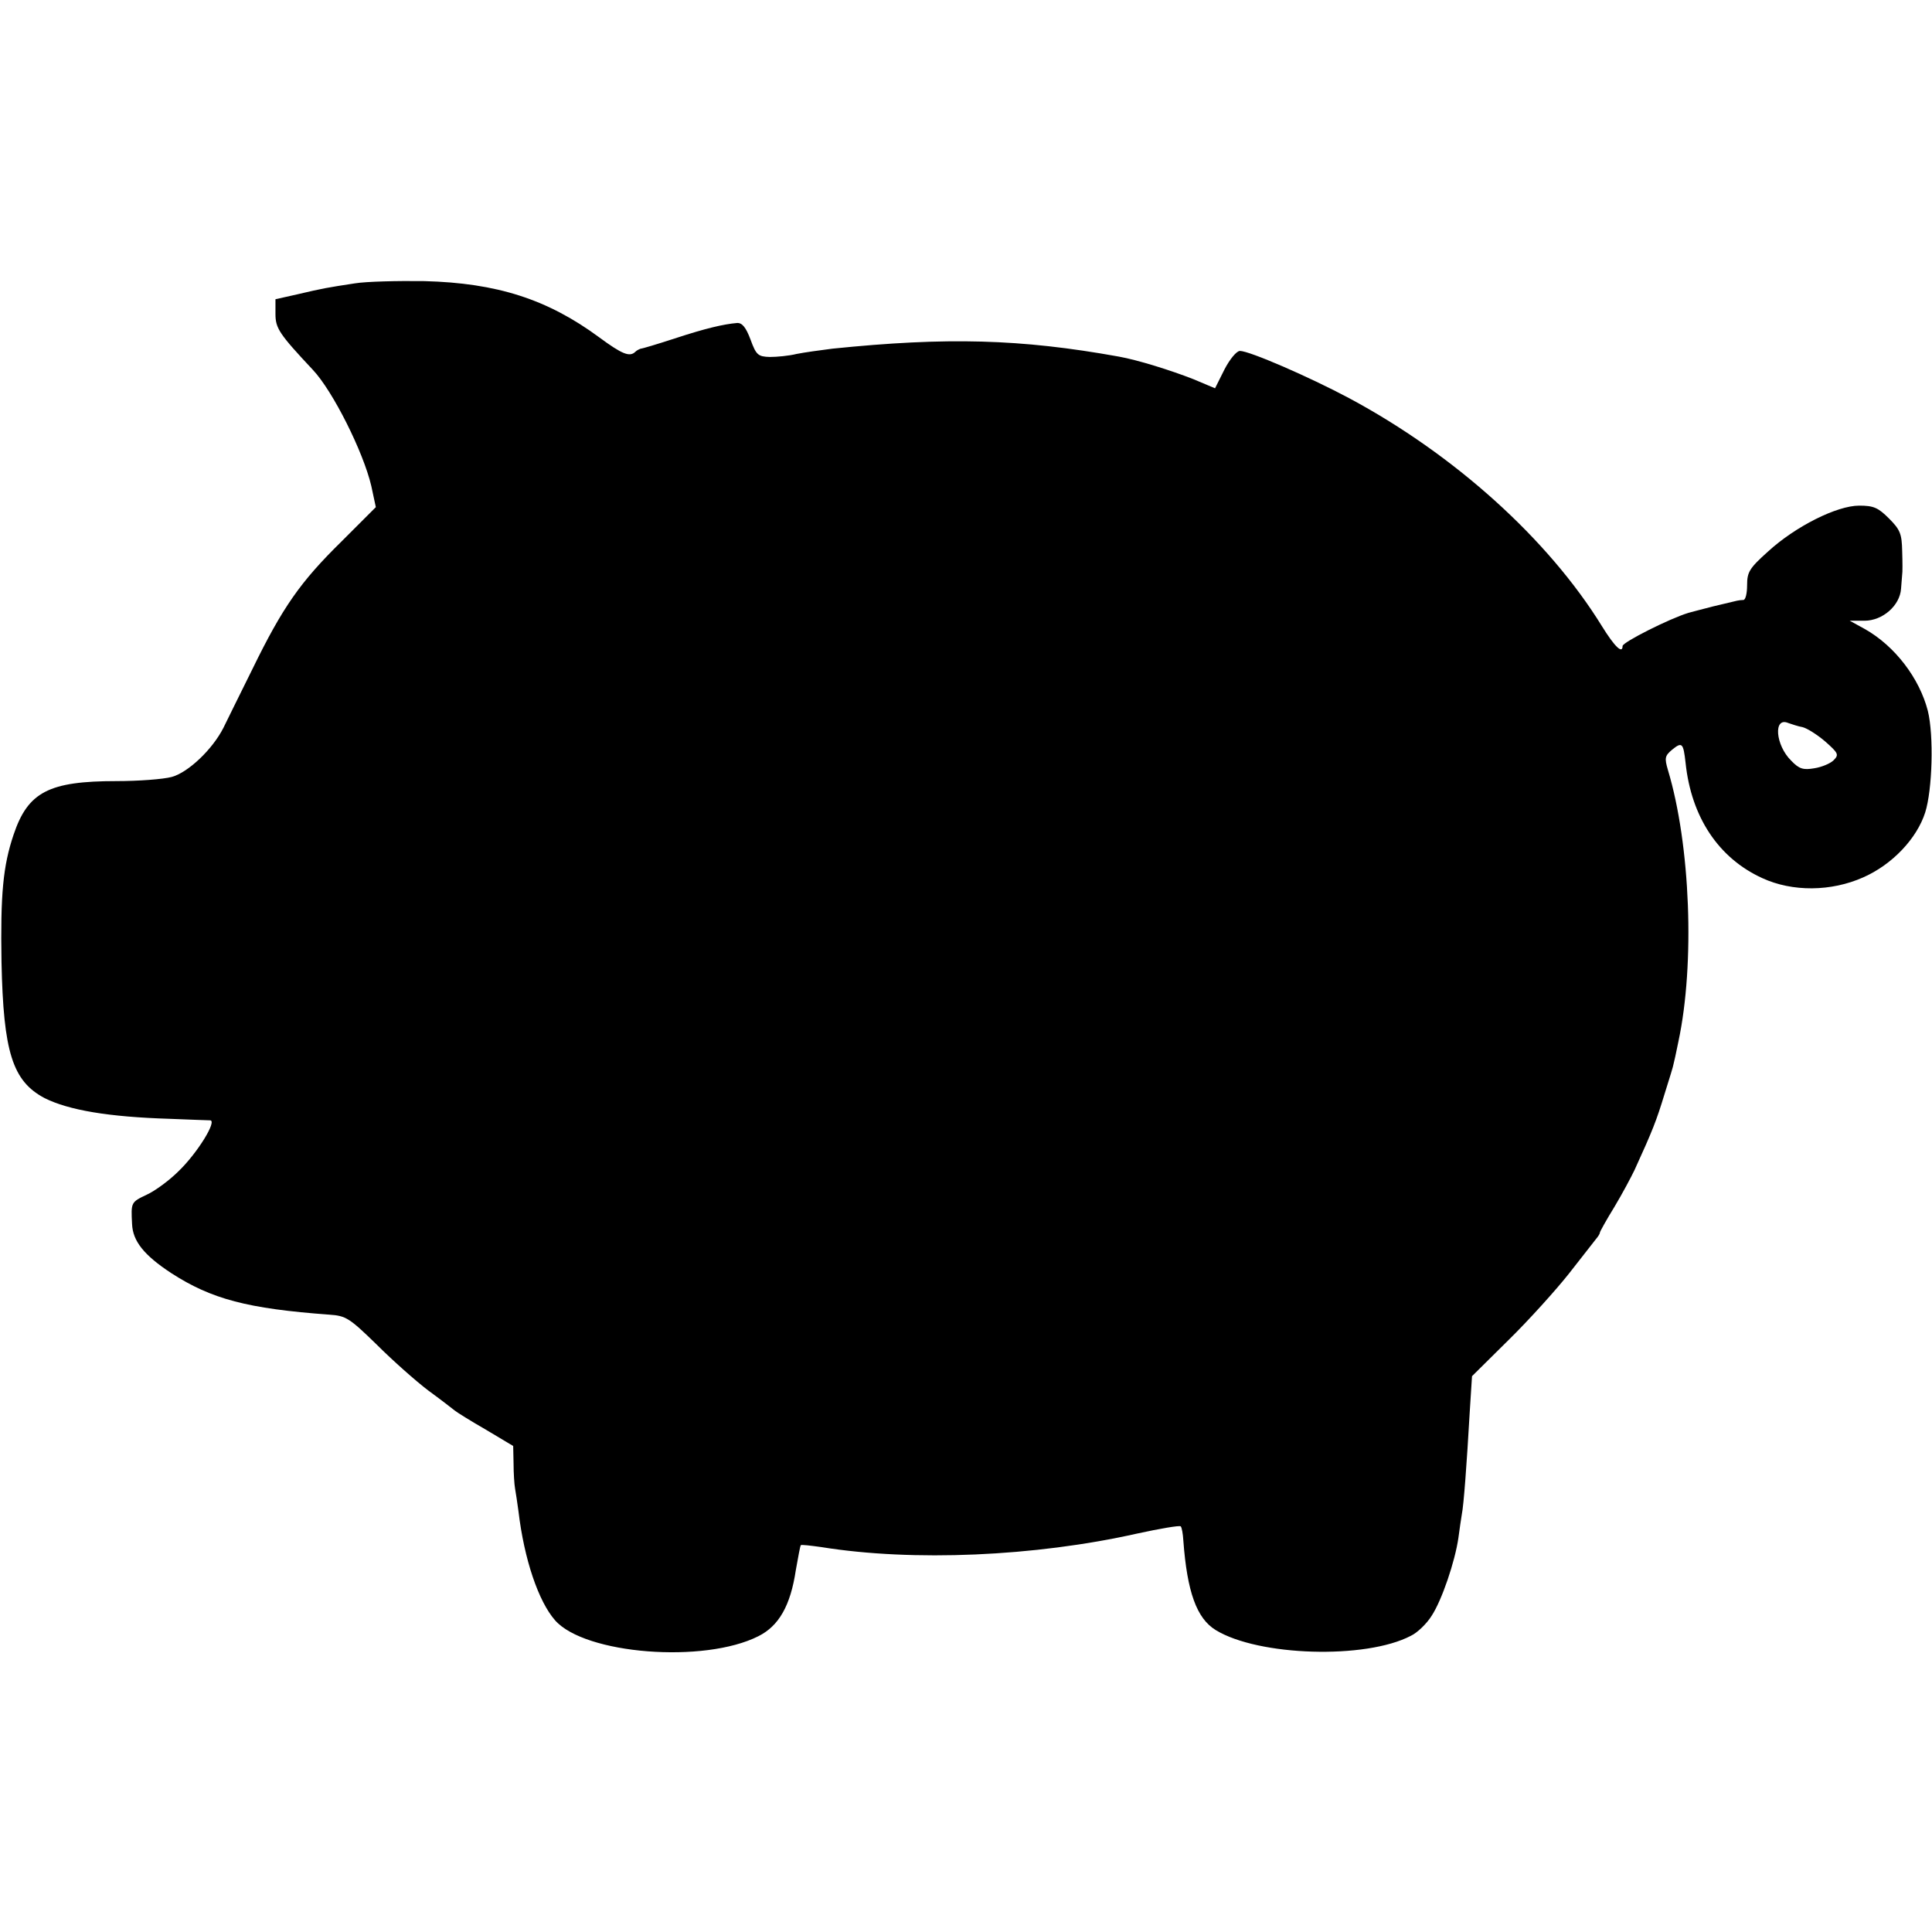 <?xml version="1.0" standalone="no"?>
<!DOCTYPE svg PUBLIC "-//W3C//DTD SVG 20010904//EN"
 "http://www.w3.org/TR/2001/REC-SVG-20010904/DTD/svg10.dtd">
<svg version="1.0" xmlns="http://www.w3.org/2000/svg"
 width="512pt" height="512pt" viewBox="0 0 512 512"
 preserveAspectRatio="xMidYMid meet">
<g transform="translate(0,512) scale(0.1,-0.1)"
fill="#000000" stroke="none">
<path d="M940 4369 c-72 -11 -84 -13 -152 -29 l-58 -13 0 -39 c0 -38 10 -53
99 -148 53 -56 134 -218 155 -308 l12 -56 -91 -91 c-109 -107 -156 -174 -236
-338 -33 -67 -68 -137 -77 -156 -29 -57 -93 -118 -137 -130 -22 -6 -88 -11
-146 -11 -180 0 -235 -29 -273 -142 -28 -83 -35 -158 -32 -338 5 -238 29 -315
114 -360 64 -32 169 -50 332 -55 52 -2 100 -4 107 -4 19 -1 -34 -87 -84 -135
-24 -24 -62 -52 -84 -62 -42 -20 -42 -20 -39 -78 2 -45 31 -82 104 -130 107
-69 202 -94 419 -110 44 -3 53 -9 125 -79 42 -42 104 -97 137 -122 33 -24 65
-49 70 -53 6 -5 43 -28 83 -51 l72 -43 1 -47 c0 -25 2 -55 4 -66 2 -11 6 -38
9 -60 15 -127 53 -239 97 -289 79 -90 395 -115 539 -42 54 27 85 81 99 175 6
35 12 65 13 66 2 2 26 -1 55 -5 242 -39 566 -25 837 36 60 13 112 22 115 19 3
-3 6 -20 7 -38 10 -135 35 -206 86 -237 113 -69 397 -78 517 -15 17 8 42 32
55 53 27 41 62 144 71 207 3 23 7 50 9 62 5 24 13 132 21 272 l6 94 98 97 c53
52 125 132 159 175 34 44 67 85 72 92 6 7 10 14 10 17 0 2 17 33 38 67 21 35
45 80 54 99 48 105 58 131 79 200 13 41 24 77 24 80 1 3 7 30 13 60 44 206 32
521 -28 720 -9 31 -8 37 11 53 27 22 30 18 36 -35 15 -143 87 -252 203 -305
80 -37 183 -36 268 2 77 34 142 103 164 172 19 60 23 204 7 269 -22 86 -87
172 -167 217 l-40 22 39 0 c48 0 94 40 97 85 1 17 3 34 3 38 1 4 1 31 0 61 -1
46 -5 57 -35 87 -29 29 -41 34 -79 34 -59 0 -169 -55 -242 -122 -49 -44 -55
-54 -55 -89 0 -21 -4 -39 -10 -39 -5 0 -13 -1 -17 -2 -5 -1 -33 -8 -63 -15
-30 -8 -59 -15 -65 -17 -50 -15 -175 -78 -175 -88 0 -22 -21 -2 -55 53 -142
230 -390 454 -670 604 -107 57 -264 125 -289 125 -9 0 -27 -22 -41 -49 l-25
-50 -57 24 c-61 24 -148 51 -198 60 -261 47 -456 52 -759 21 -32 -4 -75 -10
-95 -14 -20 -5 -52 -8 -71 -8 -31 1 -36 5 -51 46 -12 32 -22 45 -36 44 -35 -3
-83 -14 -165 -41 -46 -15 -86 -27 -90 -27 -3 -1 -10 -4 -14 -8 -15 -15 -35 -7
-96 38 -137 101 -271 144 -463 149 -71 1 -155 -1 -185 -6z m3837 -1176 c12 -3
39 -20 60 -38 35 -31 37 -35 22 -50 -8 -8 -31 -18 -51 -21 -29 -5 -40 -2 -61
20 -42 41 -48 117 -8 100 9 -3 26 -9 38 -11z"/>
</g>
</svg>
